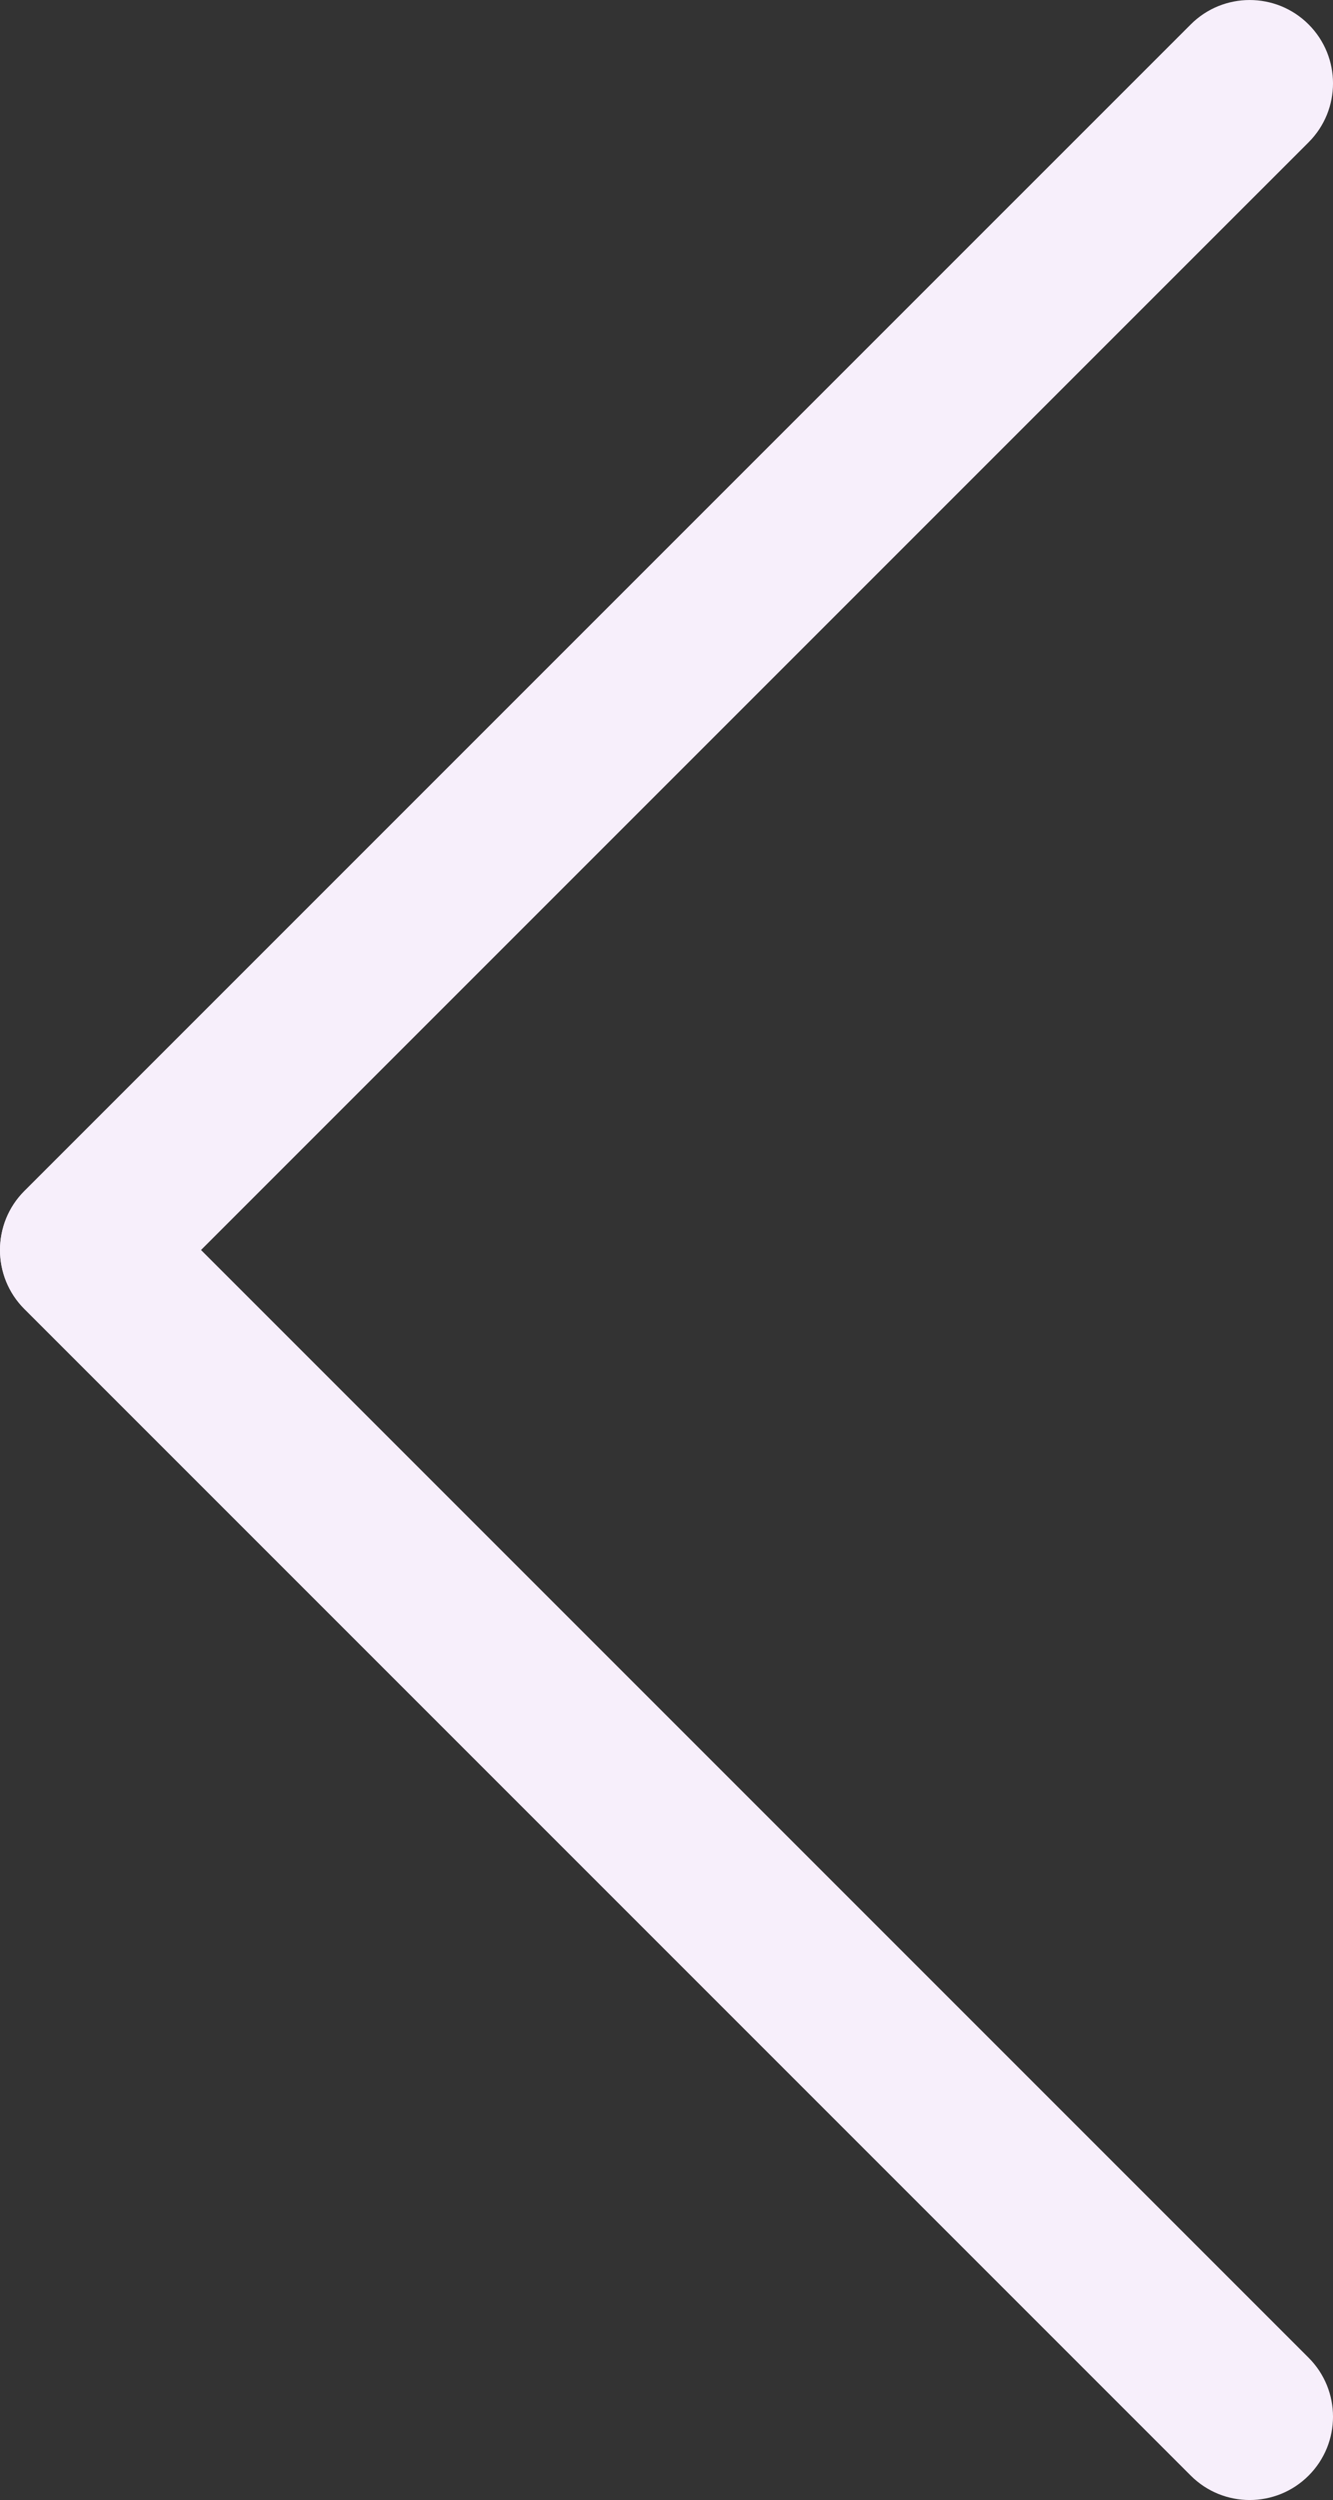 <?xml version="1.0" encoding="UTF-8"?>
<svg id="Calque_1" xmlns="http://www.w3.org/2000/svg" version="1.1" viewBox="0 0 639.84 1199.84">
  <rect x="0" y="0" width="639.84" height="1199.84" fill="#333333" stroke="none"/>
  <!-- Generator: Adobe Illustrator 29.0.1, SVG Export Plug-In . SVG Version: 2.1.0 Build 192)  -->
  <defs>
    <style>
      .st0 {
        fill: #f7effb;
      }
    </style>
  </defs>
  <path class="st0" d="M40,639.84c-10.24,0-20.47-3.91-28.28-11.72-15.62-15.62-15.62-40.95,0-56.57L571.56,11.72c15.62-15.62,40.95-15.62,56.57,0,15.62,15.62,15.62,40.95,0,56.57L68.28,628.13c-7.81,7.81-18.05,11.72-28.28,11.72Z"/>
  <path class="st0" d="M599.84,1199.84c-10.24,0-20.47-3.91-28.28-11.72L11.72,628.28c-15.62-15.62-15.62-40.95,0-56.57s40.95-15.62,56.57,0l559.84,559.84c15.62,15.62,15.62,40.95,0,56.57-7.81,7.81-18.05,11.72-28.28,11.72Z"/>
</svg>